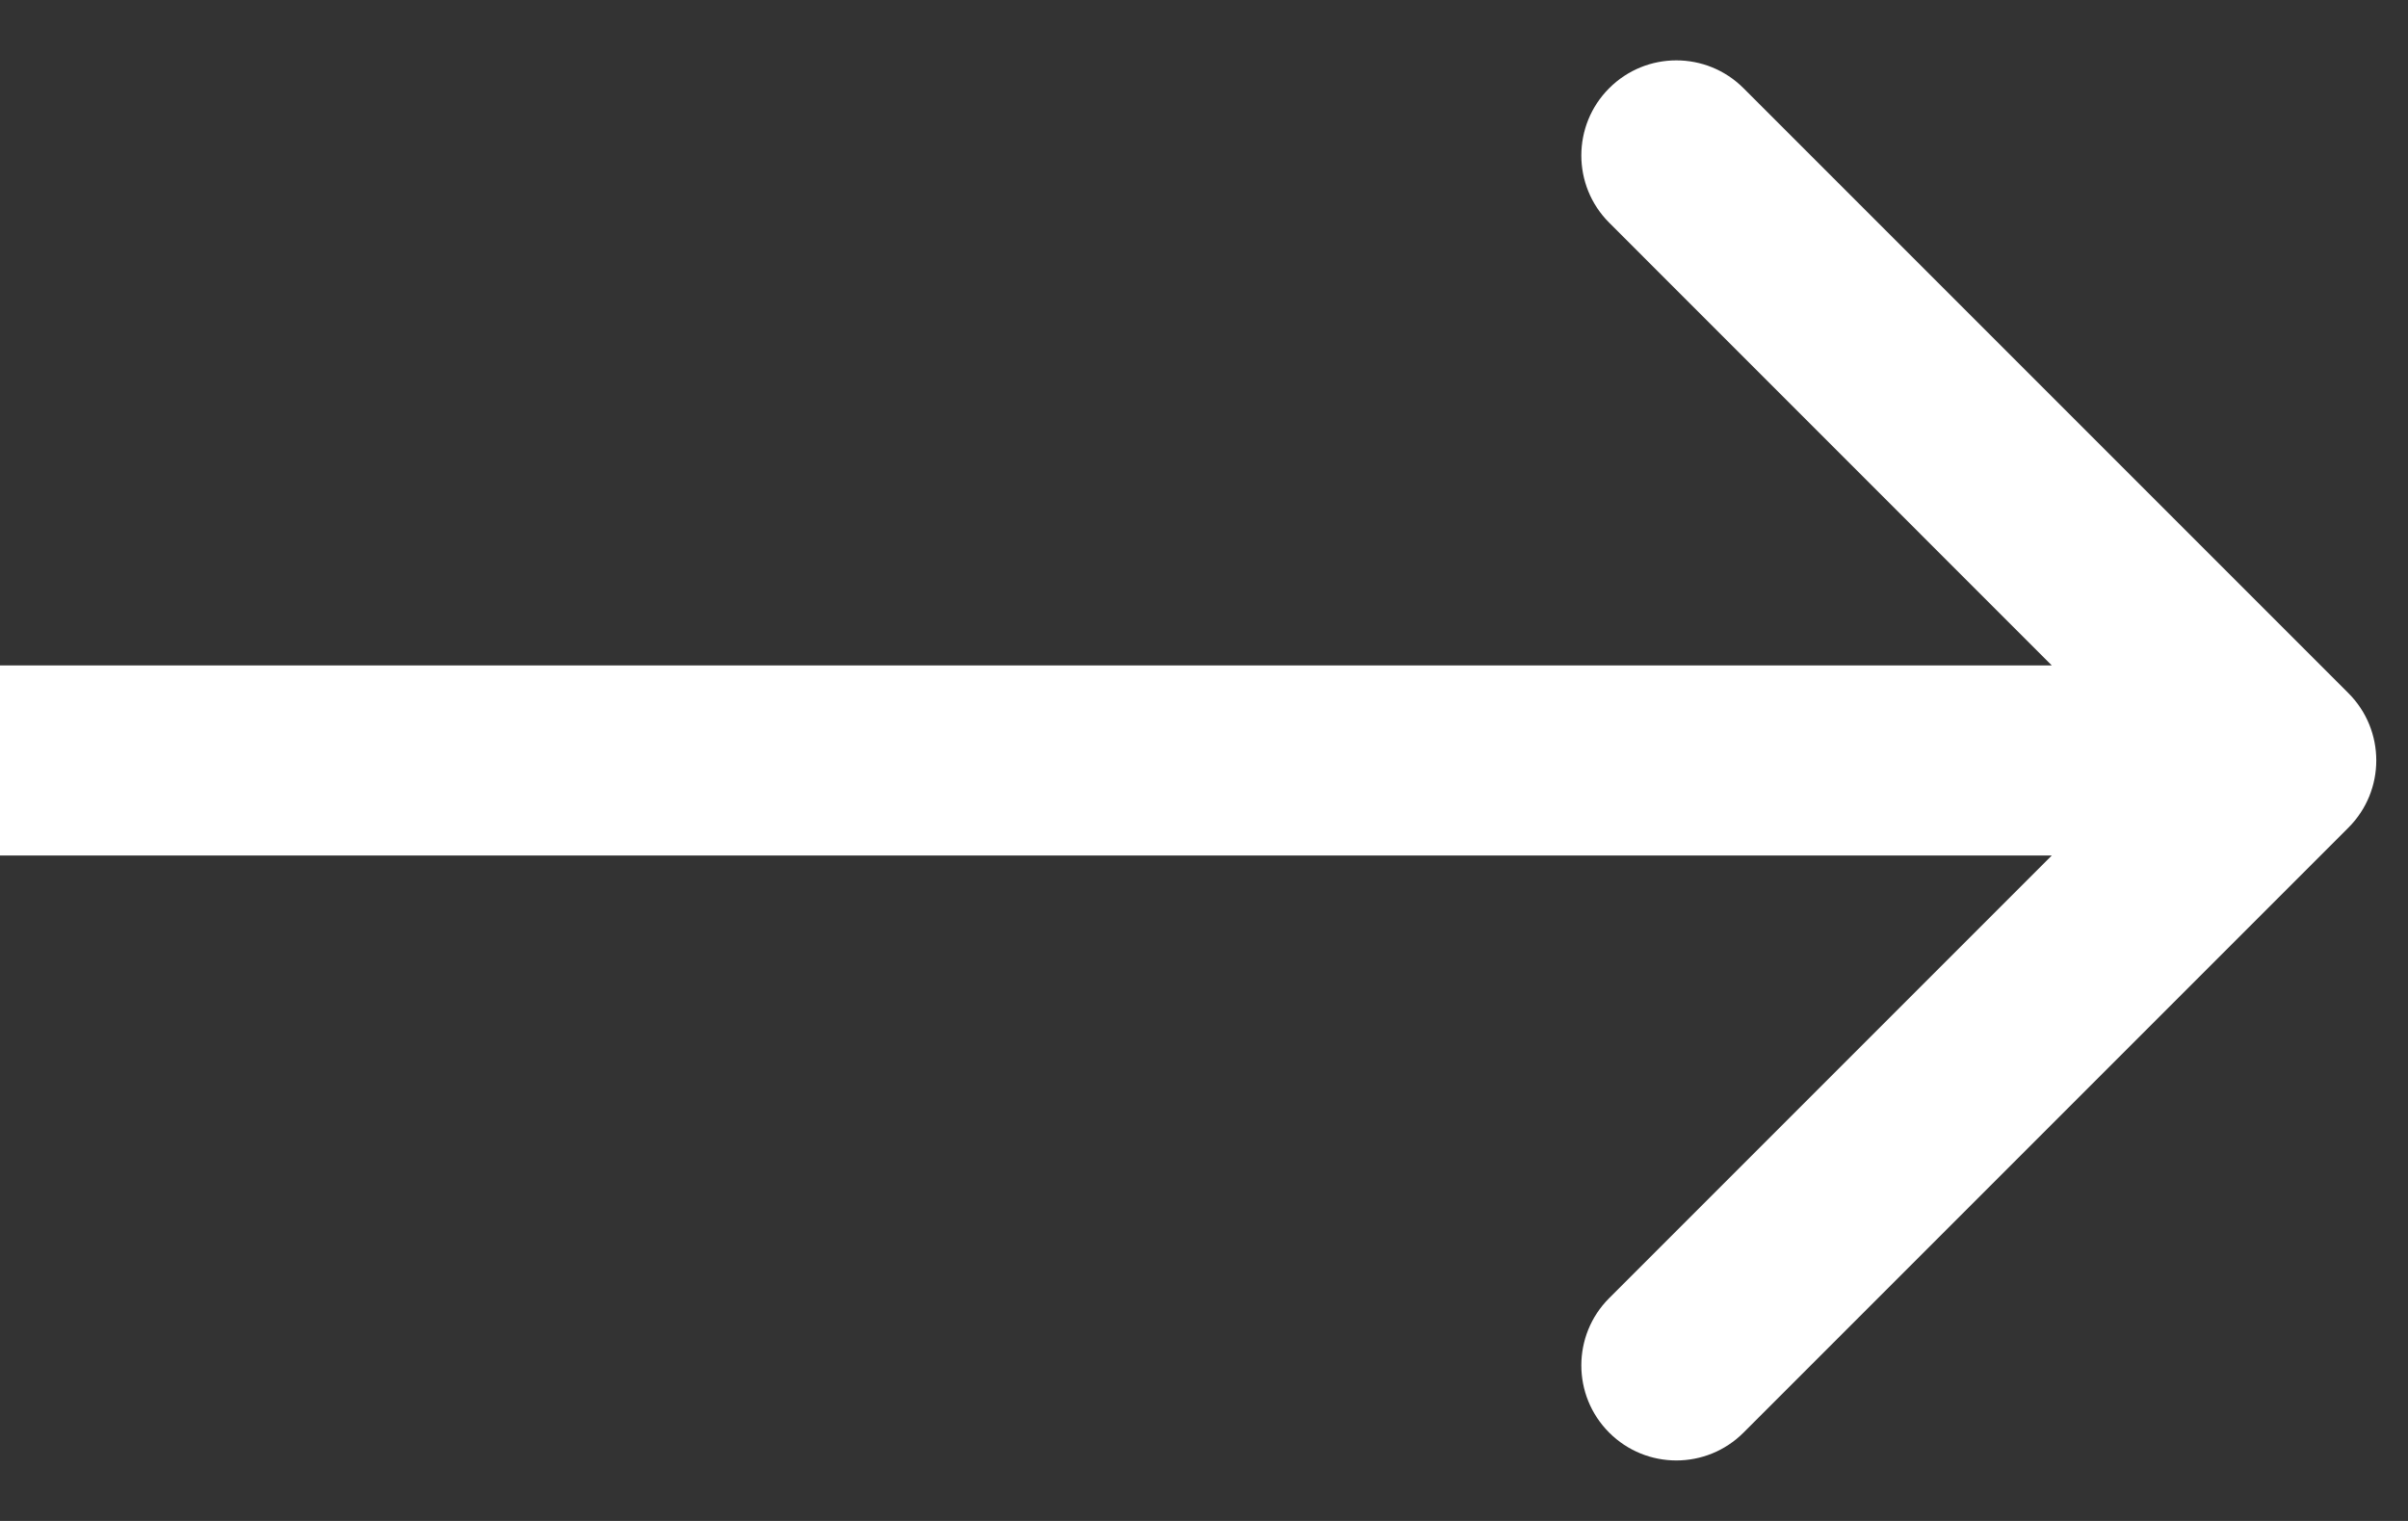 <svg width="19" height="12" viewBox="0 0 19 12" fill="none" xmlns="http://www.w3.org/2000/svg">
<rect x="0" y="0" width="19" height="12" fill="#333333" stroke="none"/>
<path d="M18.53 6.53C18.823 6.237 18.823 5.762 18.53 5.469L13.757 0.696C13.464 0.403 12.99 0.403 12.697 0.696C12.404 0.989 12.404 1.464 12.697 1.757L16.939 6L12.697 10.242C12.404 10.535 12.404 11.01 12.697 11.303C12.99 11.596 13.464 11.596 13.757 11.303L18.53 6.53ZM0 6.75H18V5.25H6.64666e-10L0 6.75Z" fill="white"/>
</svg>
